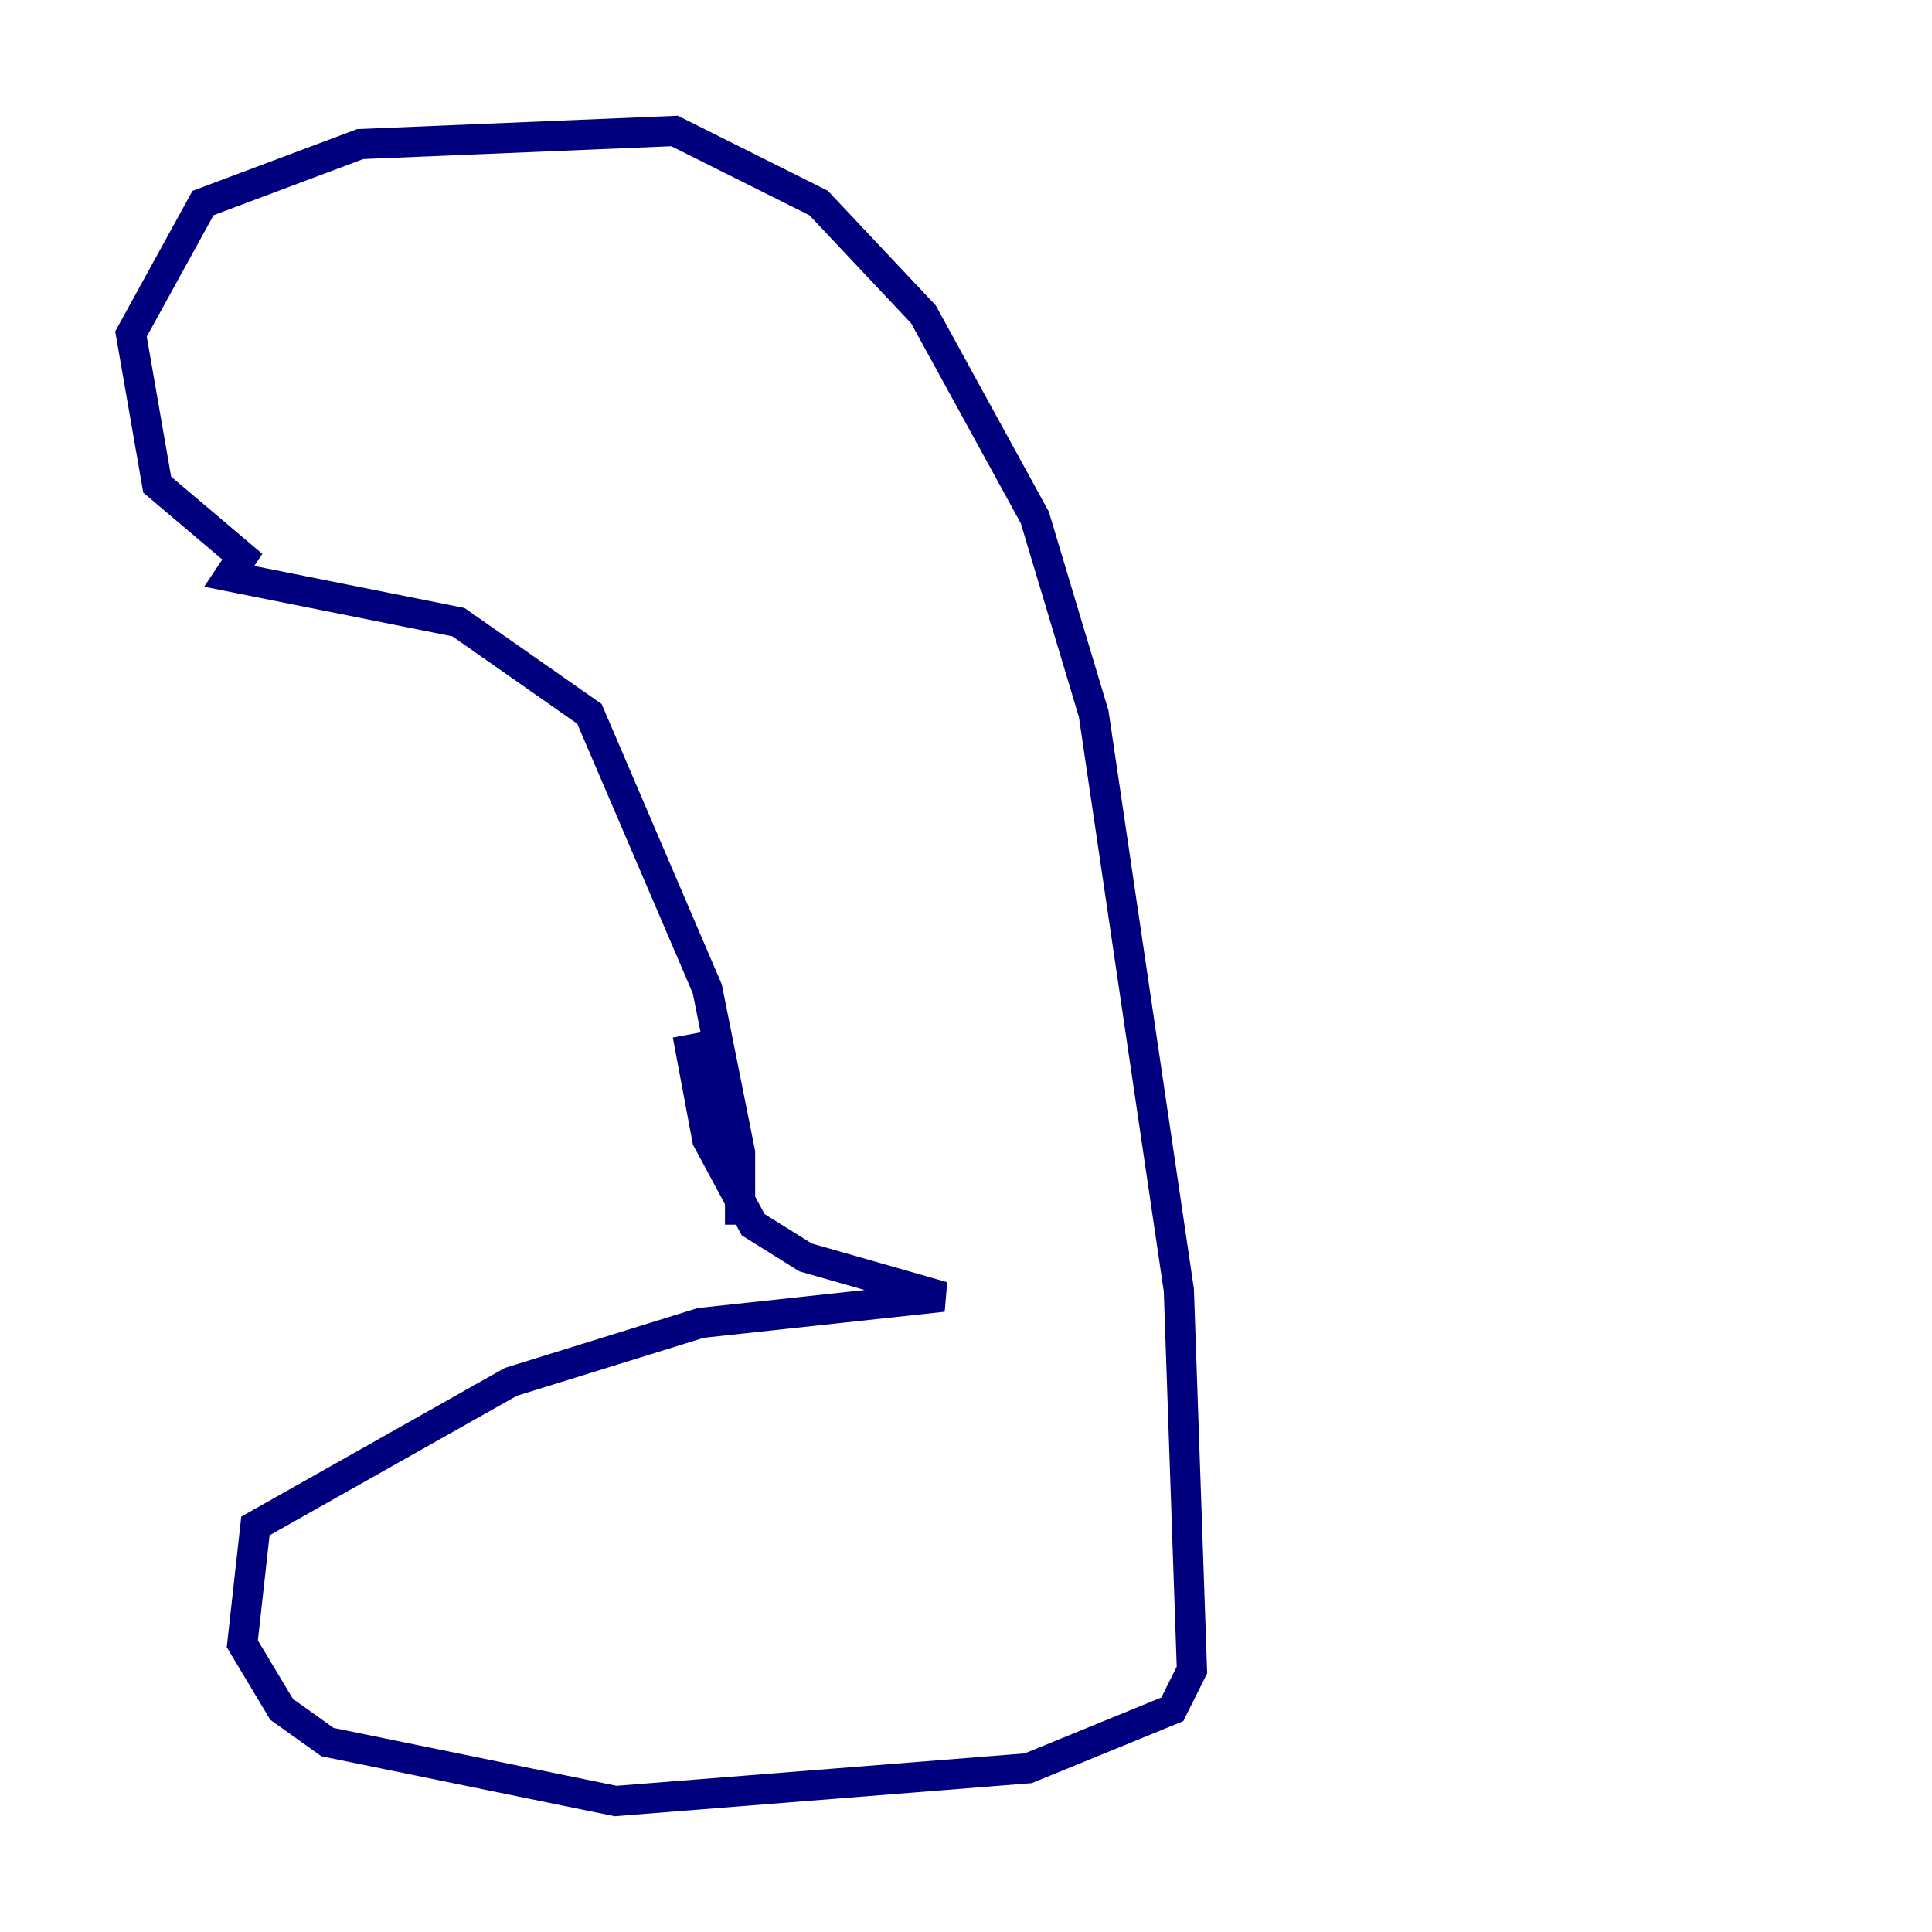 <?xml version="1.0" encoding="utf-8" ?>
<svg baseProfile="tiny" height="128" version="1.2" viewBox="0,0,128,128" width="128" xmlns="http://www.w3.org/2000/svg" xmlns:ev="http://www.w3.org/2001/xml-events" xmlns:xlink="http://www.w3.org/1999/xlink"><defs /><polyline fill="none" points="49.031,81.139 49.031,76.366 46.861,65.519 39.051,47.295 30.373,41.22 15.186,38.183 16.054,36.881 10.414,32.108 8.678,22.129 13.451,13.451 23.864,9.546 44.691,8.678 54.237,13.451 61.18,20.827 68.556,34.278 72.461,47.295 78.102,85.478 78.969,110.644 77.668,113.248 68.122,117.153 40.786,119.322 21.695,115.417 18.658,113.248 16.054,108.909 16.922,101.098 33.844,91.552 46.427,87.647 62.481,85.912 53.37,83.308 49.898,81.139 46.861,75.498 45.559,68.556" stroke="#00007f" stroke-width="2" /></svg>